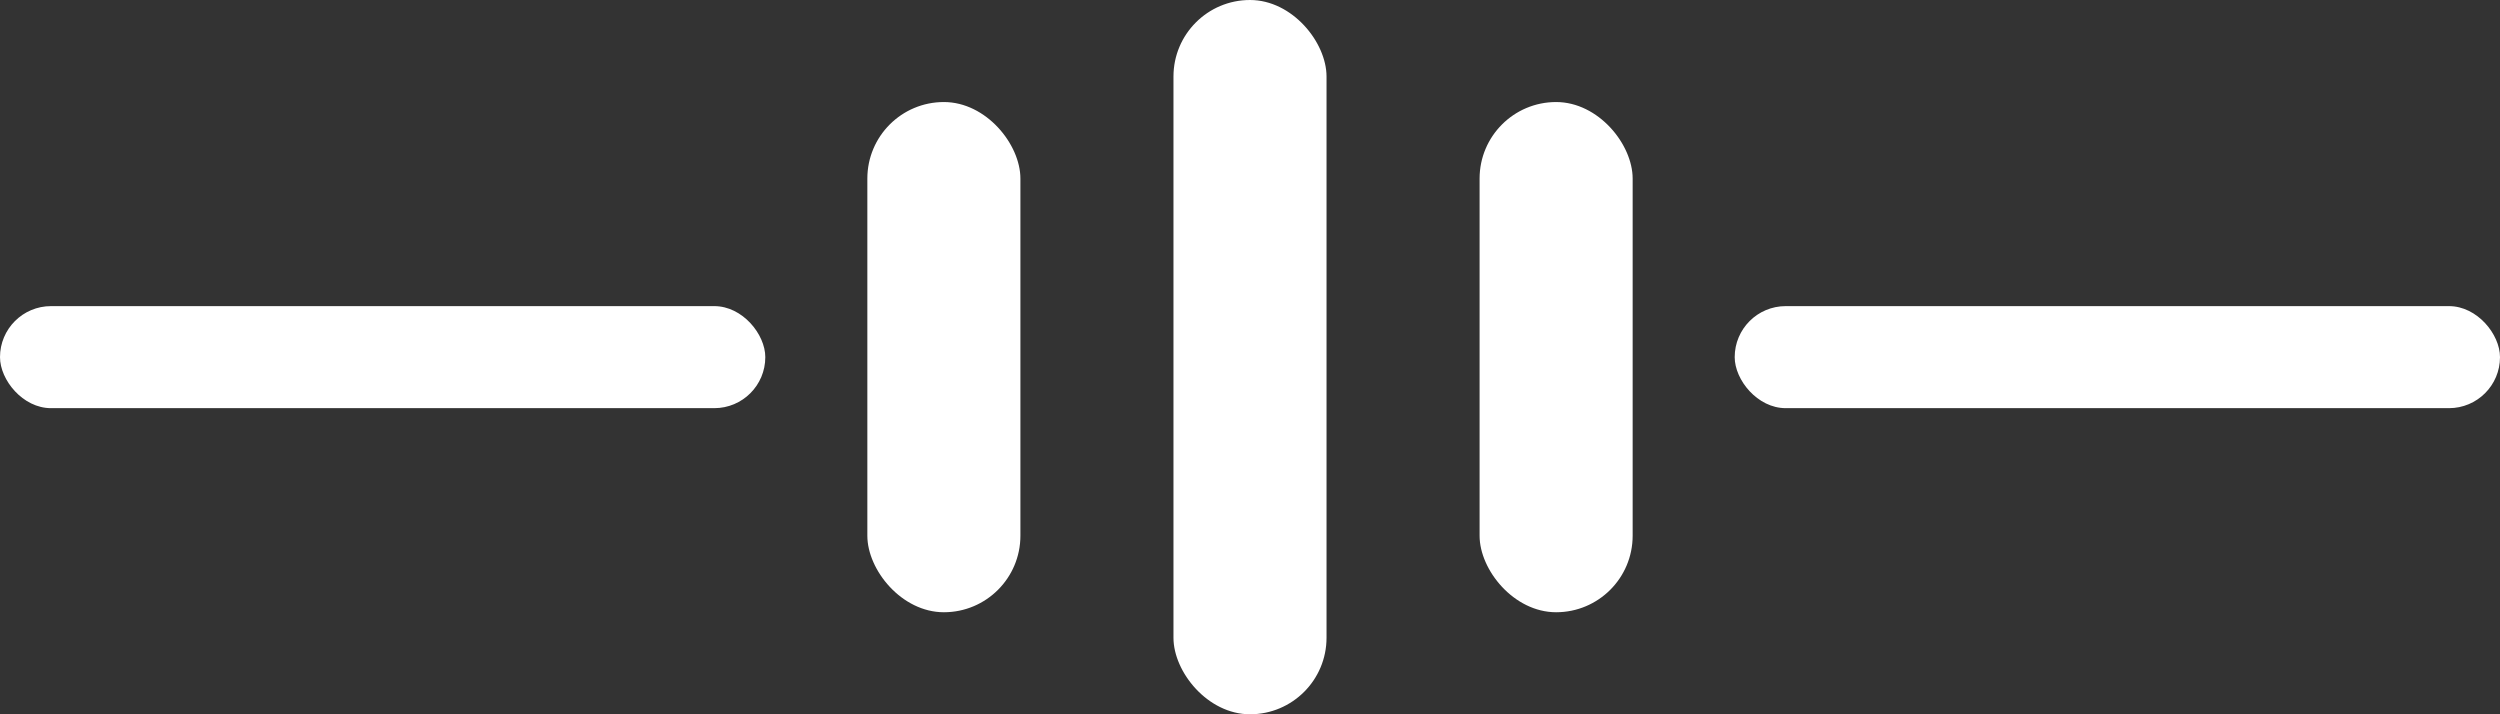 <svg width="49" height="14" viewBox="0 0 49 14" fill="none" xmlns="http://www.w3.org/2000/svg">
<rect x="0" y="0" width="49" height="14" fill="#333333" stroke="none"/>
<g id="Under Line">
<rect id="Rectangle 116" x="23" y="-0" width="3" height="14" rx="1.5" fill="white"/>
<rect id="Rectangle 117" x="29" y="2" width="3" height="10" rx="1.5" fill="white"/>
<rect id="Rectangle 118" x="17" y="2" width="3" height="10" rx="1.5" fill="white"/>
<rect id="Rectangle 121" x="34" y="6" width="15" height="2" rx="1" fill="white"/>
<rect id="Rectangle 122" y="6" width="15" height="2" rx="1" fill="white"/>
</g>
</svg>
